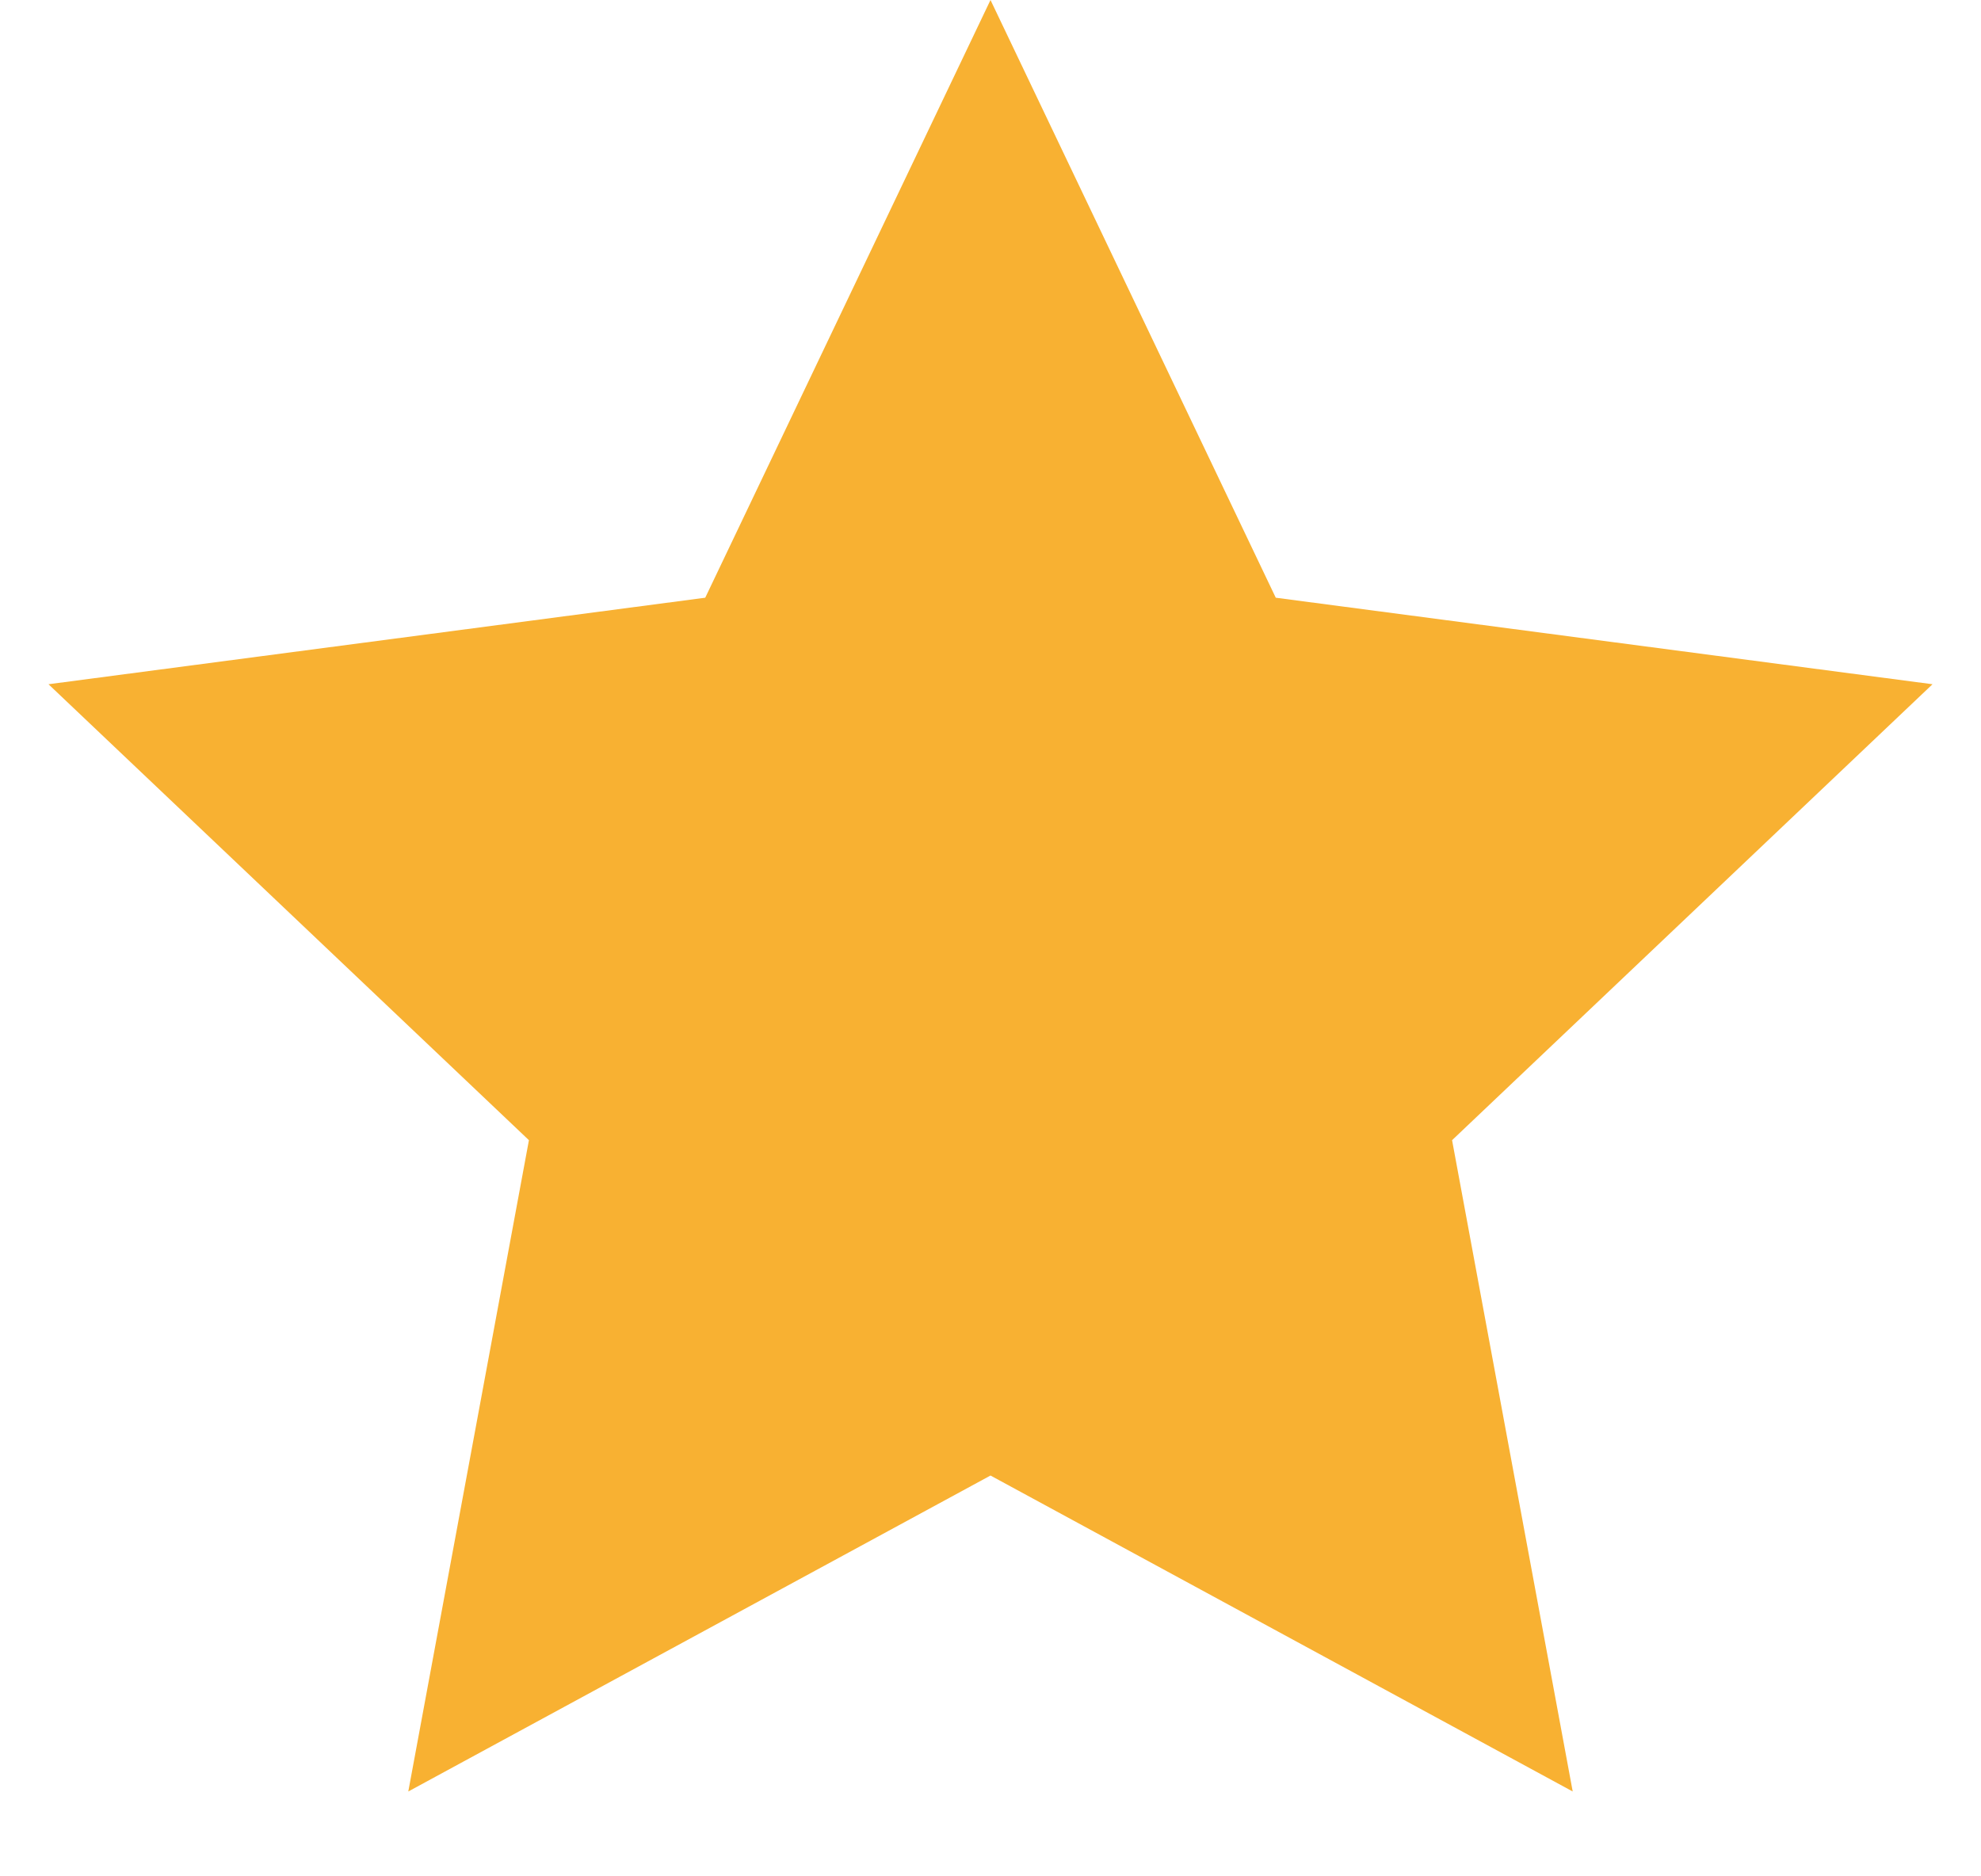 <svg width="19" height="18" viewBox="0 0 19 18" fill="none" xmlns="http://www.w3.org/2000/svg">
<path d="M9.5 0L12.236 5.734L18.535 6.564L13.927 10.938L15.084 17.186L9.5 14.155L3.916 17.186L5.073 10.938L0.465 6.564L6.764 5.734L9.5 0Z" fill="#F8B132"/>
</svg>
